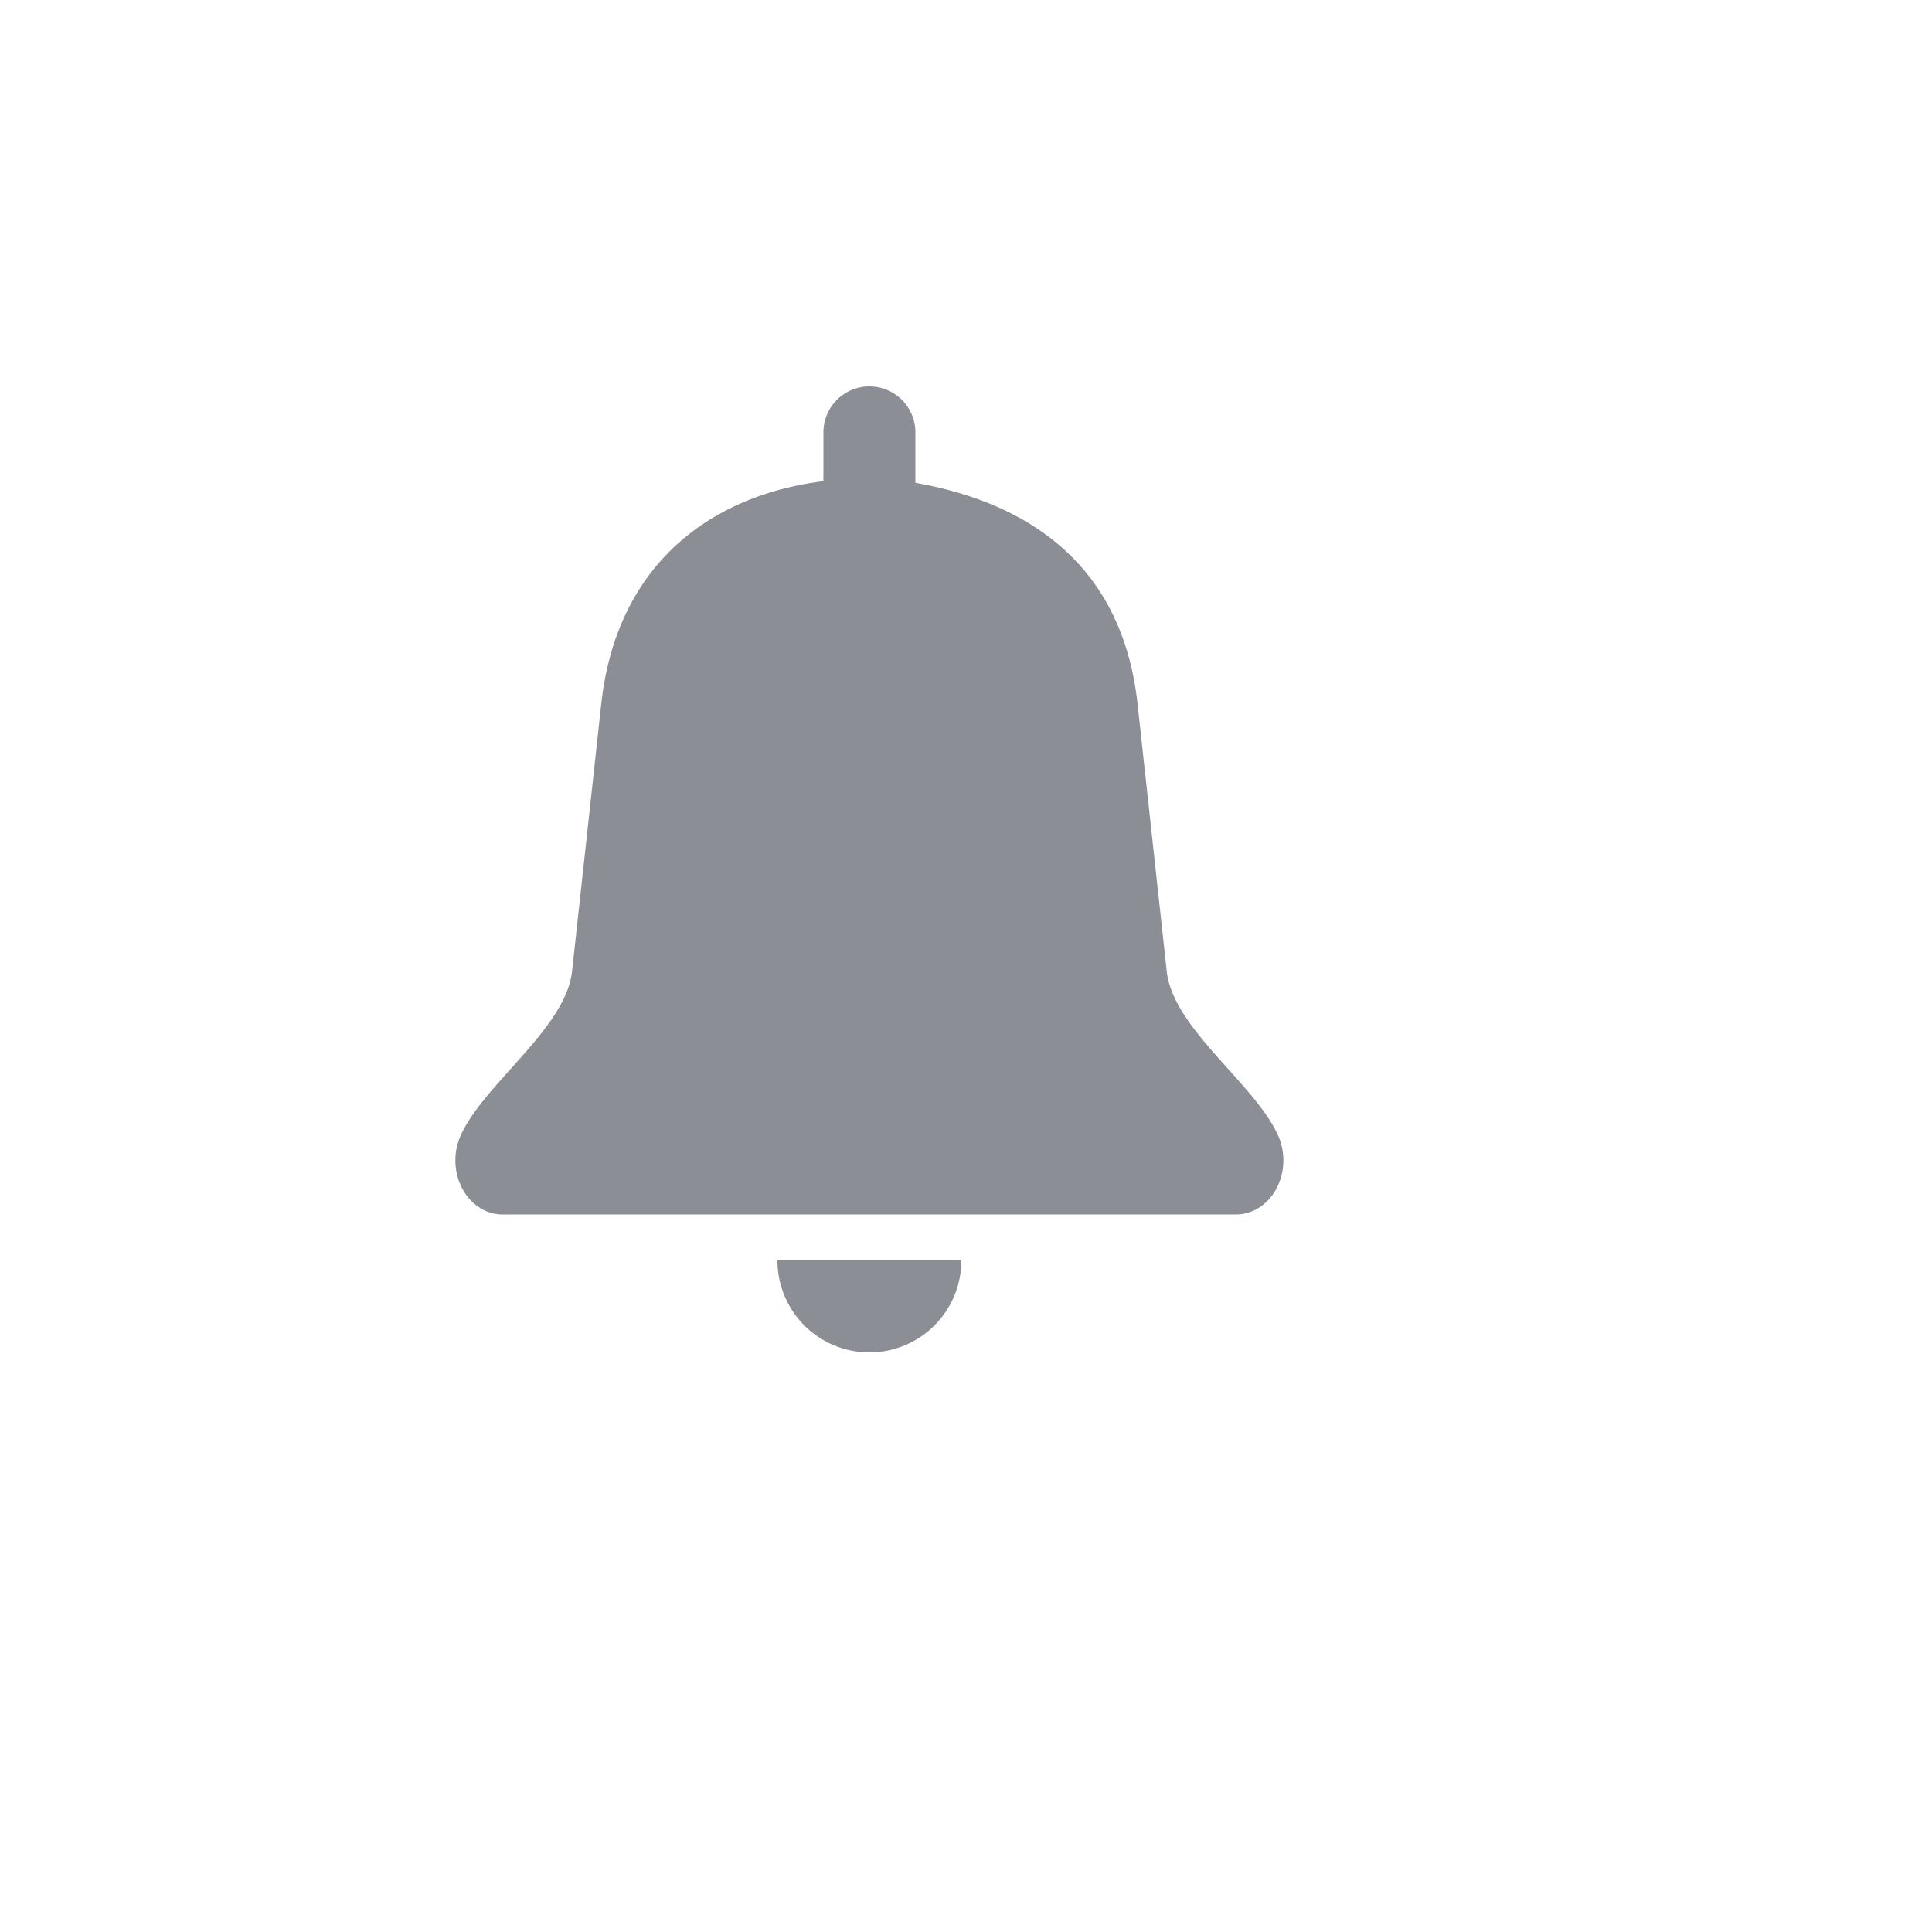 <svg height="20" id="mute2-medium-hor" viewbox="-1 -1 20 20" width="20" xmlns="http://www.w3.org/2000/svg" y="522">
 <path d="M9.476 4.998c1.195.21 2.145.868 2.3 2.29l.302 2.766c.064.595.923 1.172 1.156 1.708.12.276.023.612-.218.75a.437.437 0 01-.218.06H5.202c-.27 0-.488-.251-.488-.56 0-.087.018-.172.052-.25.233-.536 1.091-1.113 1.156-1.708l.302-2.766c.155-1.422 1.105-2.157 2.3-2.307v-.505a.476.476 0 01.952 0v.522zm-1.428 8.05h1.904a.952.952 0 11-1.904 0z" fill="#8B8E95" fill-rule="evenodd">
 </path>
</svg>
